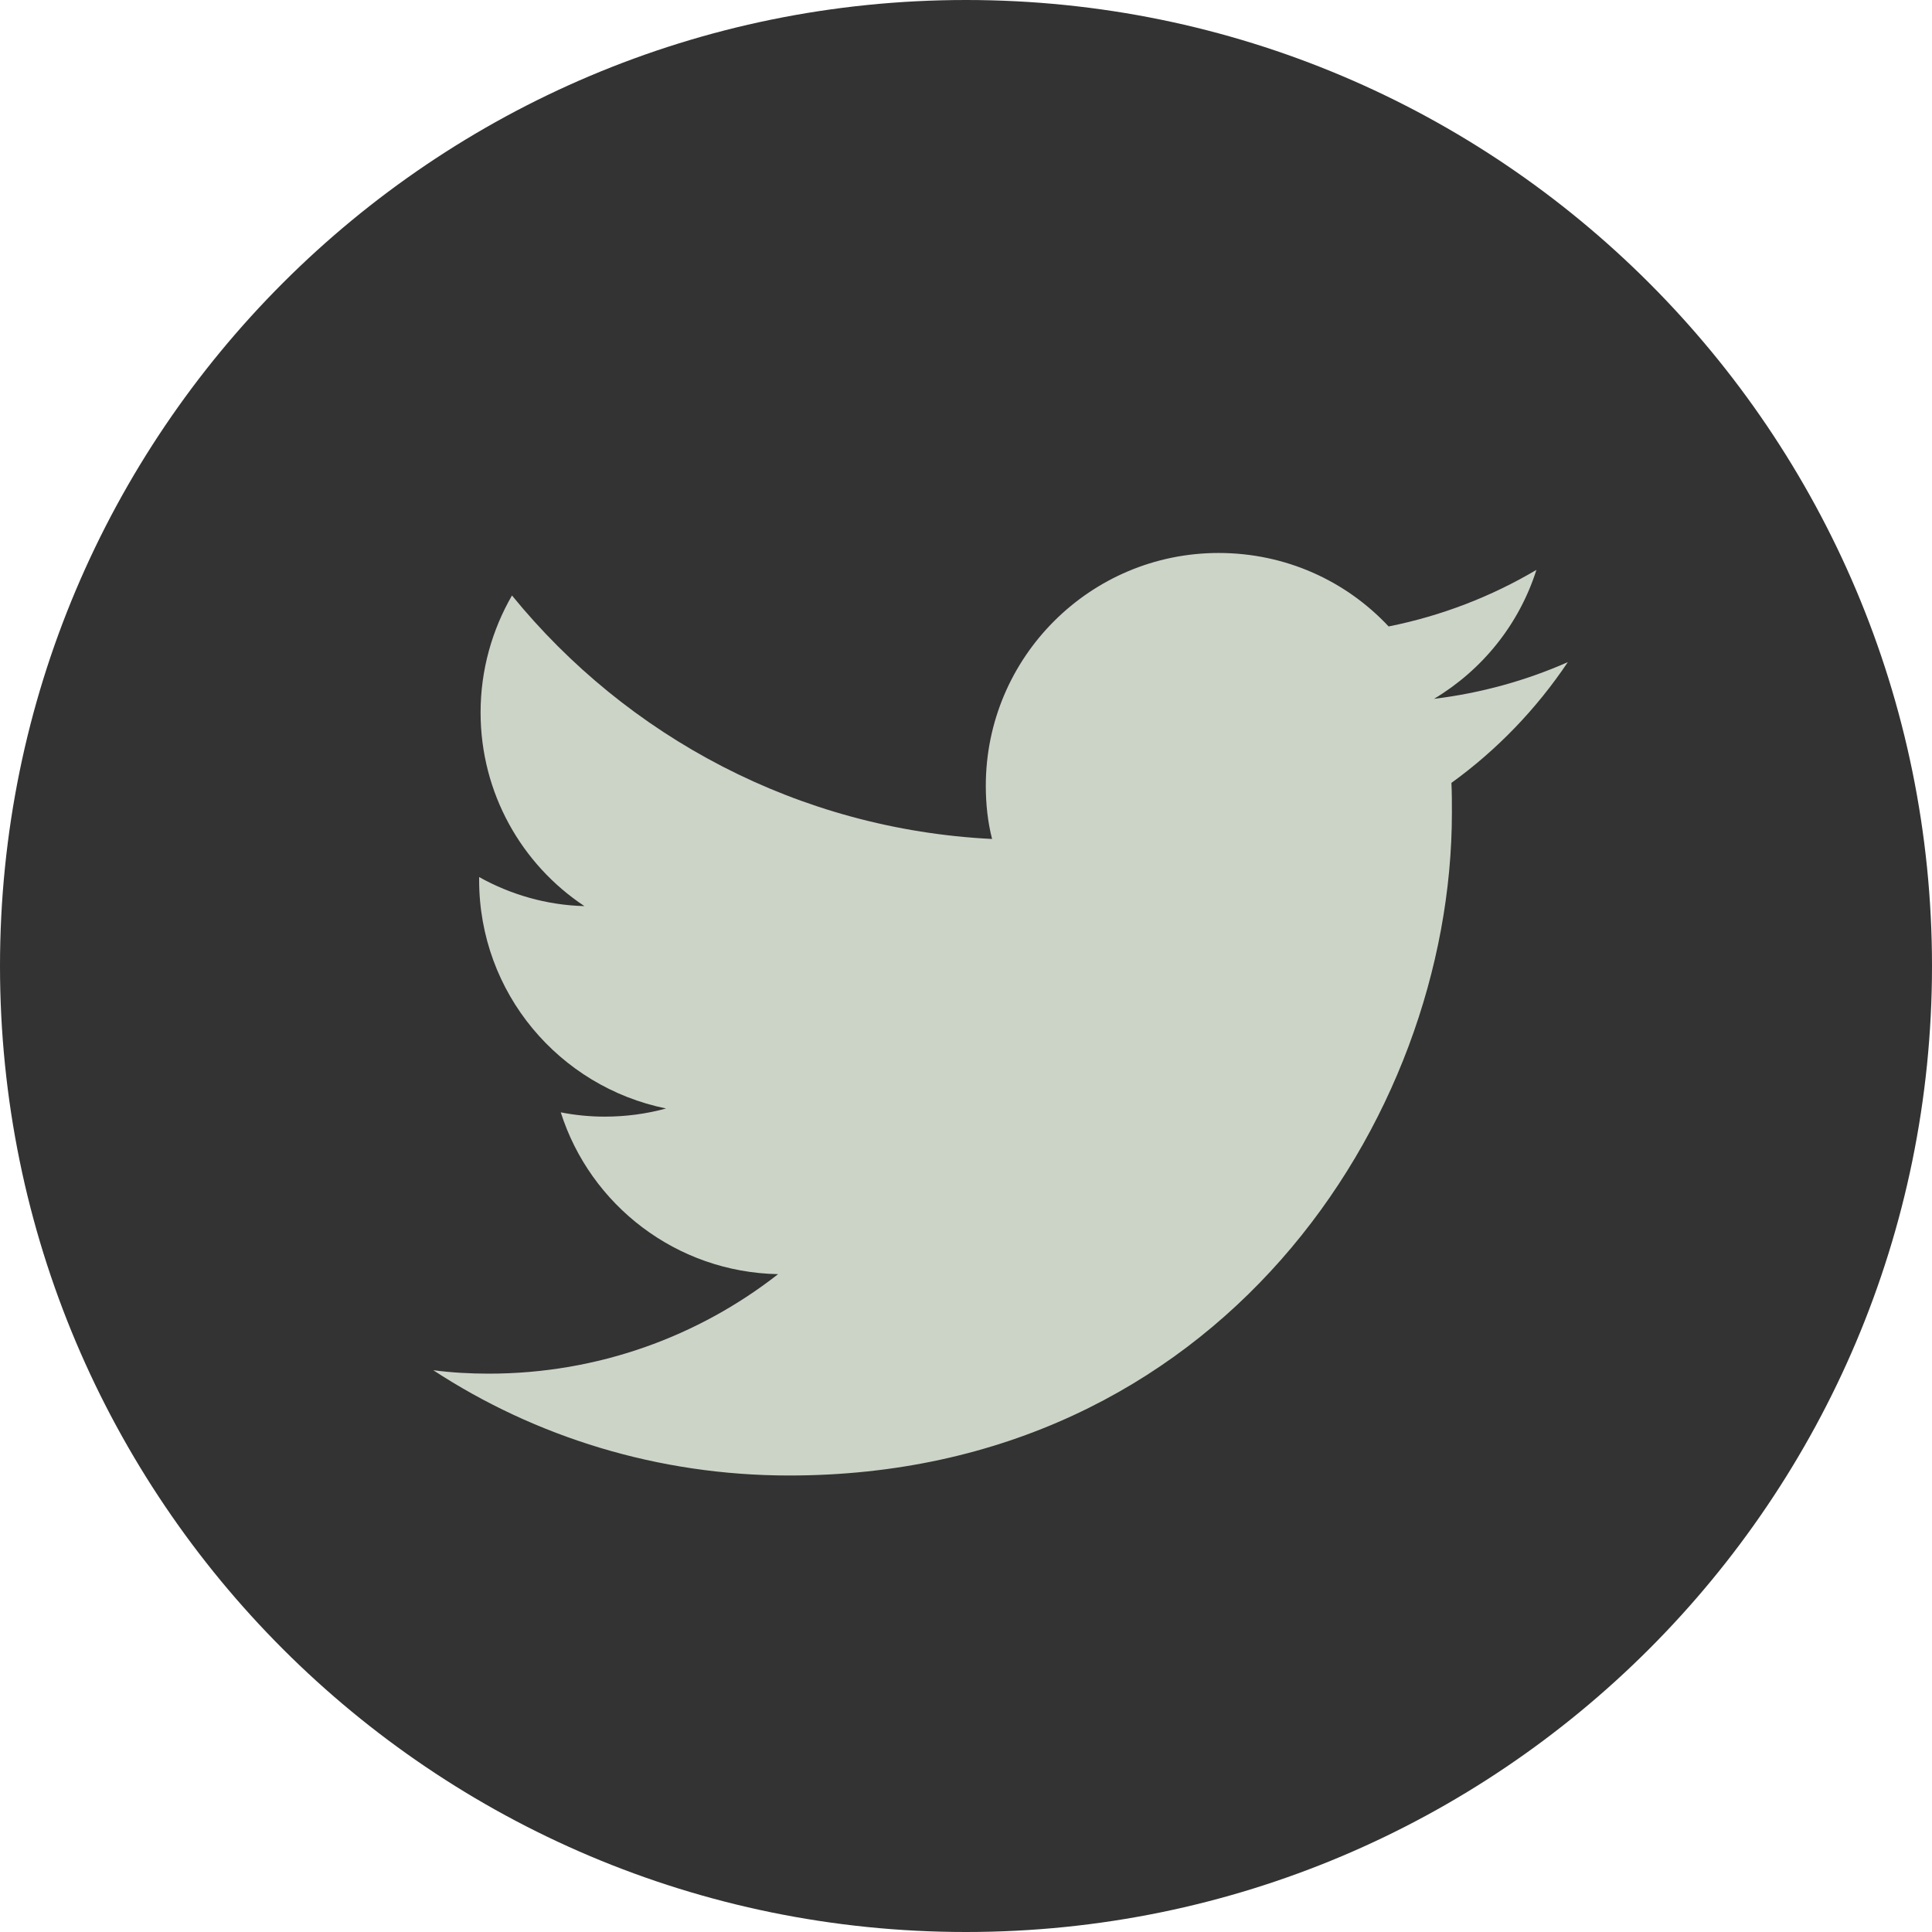 <svg width="32" height="32" viewBox="0 0 32 32" fill="none" xmlns="http://www.w3.org/2000/svg">
<path d="M16 32C24.837 32 32 24.837 32 16C32 7.163 24.837 0 16 0C7.163 0 0 7.163 0 16C0 24.837 7.163 32 16 32Z" fill="#333333"/>
<path d="M13.072 24.439C20.168 24.439 24.048 18.559 24.048 13.463C24.048 13.296 24.048 13.127 24.04 12.967C24.792 12.424 25.448 11.743 25.968 10.967C25.28 11.271 24.536 11.479 23.752 11.575C24.552 11.095 25.16 10.344 25.448 9.439C24.704 9.879 23.88 10.2 23 10.376C22.296 9.623 21.296 9.159 20.184 9.159C18.056 9.159 16.328 10.887 16.328 13.015C16.328 13.319 16.36 13.616 16.432 13.896C13.224 13.736 10.384 12.2 8.48 9.863C8.152 10.431 7.96 11.095 7.96 11.8C7.96 13.136 8.64 14.319 9.68 15.008C9.048 14.992 8.456 14.816 7.936 14.527C7.936 14.543 7.936 14.559 7.936 14.575C7.936 16.448 9.264 18 11.032 18.36C10.712 18.448 10.368 18.495 10.016 18.495C9.768 18.495 9.528 18.471 9.288 18.424C9.776 19.959 11.2 21.072 12.888 21.104C11.568 22.136 9.904 22.752 8.096 22.752C7.784 22.752 7.48 22.735 7.176 22.695C8.864 23.799 10.896 24.439 13.072 24.439Z" fill="#CCD4C7"/>
</svg>
